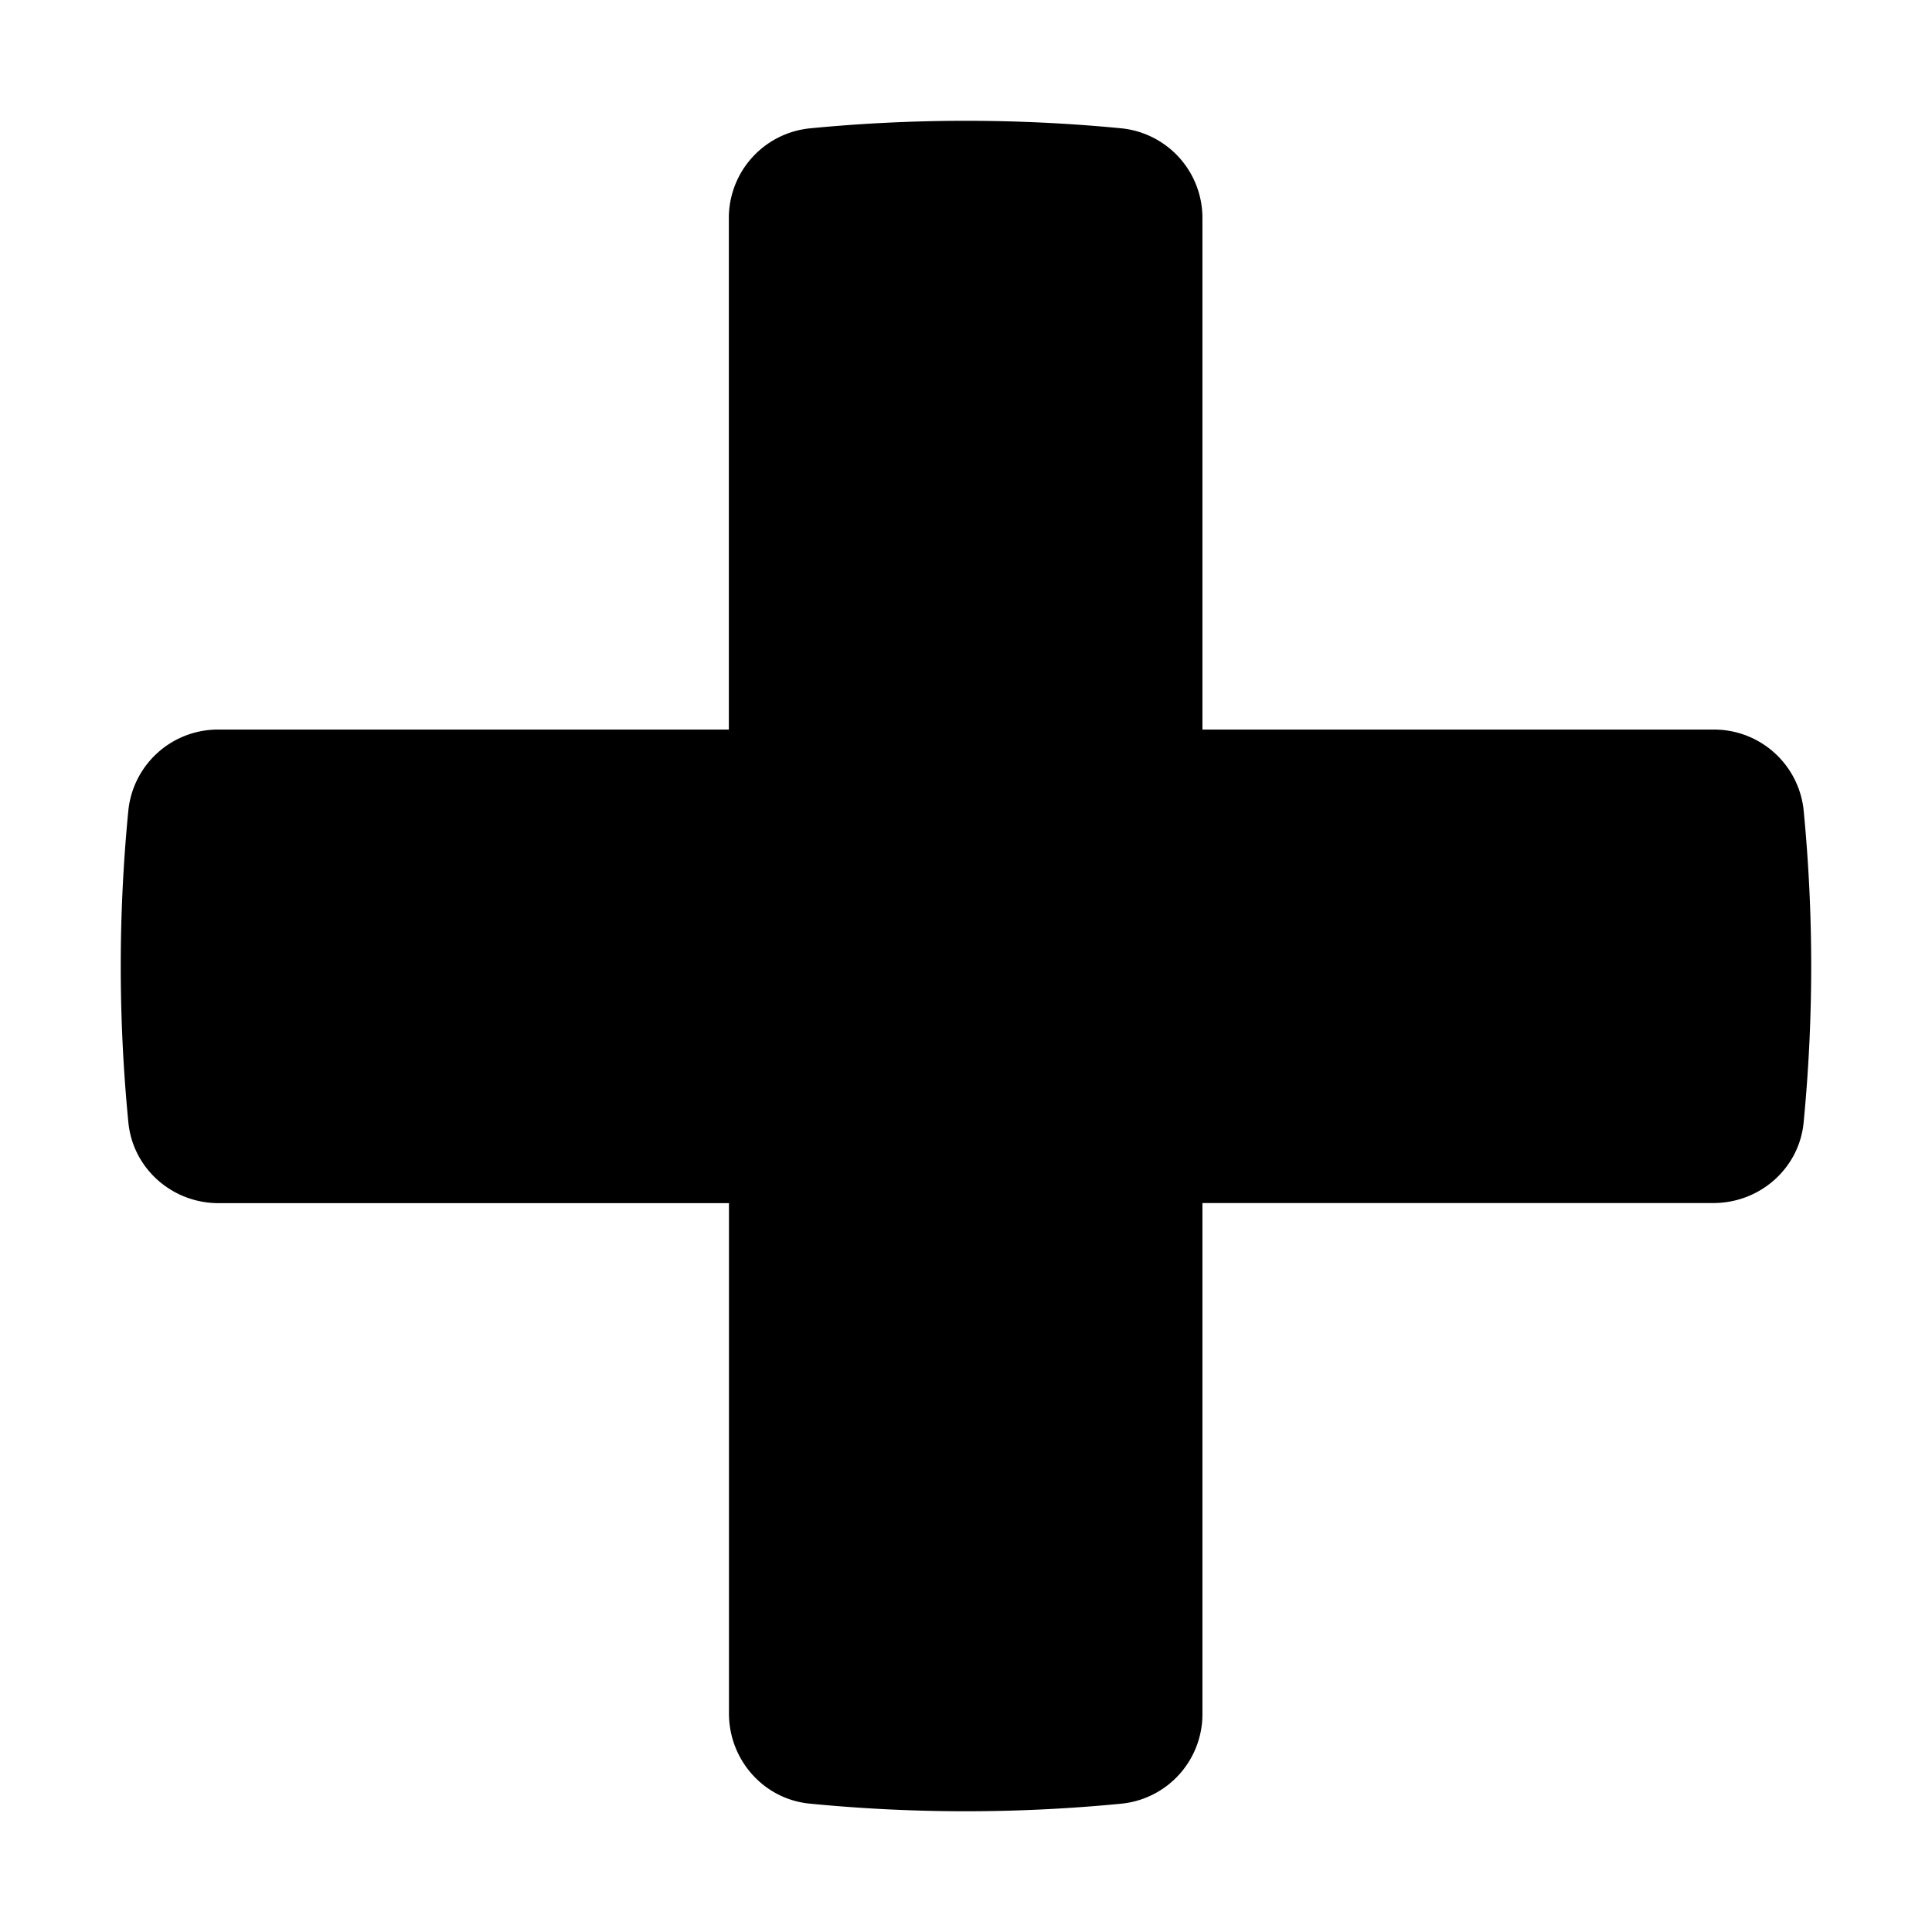 <svg xmlns:xlink="http://www.w3.org/1999/xlink" xmlns='http://www.w3.org/2000/svg' width="16" height="16" viewBox='0 0 16 16'><path fill='%23FDFDFD' fill-rule='evenodd' d='M14.937 6.71a.746.746 0 00-.747-.668H9.958V1.81a.746.746 0 00-.668-.747 13.36 13.36 0 00-2.584 0 .746.746 0 00-.67.747v4.232H1.81a.746.746 0 00-.747.669 13.272 13.272 0 000 2.583c.036.38.36.67.747.67h4.227v4.226c0 .387.29.711.67.747.86.084 1.722.084 2.583 0a.745.745 0 00.668-.747V9.963h4.232c.387 0 .712-.29.747-.669a13.36 13.36 0 000-2.583'/></svg>